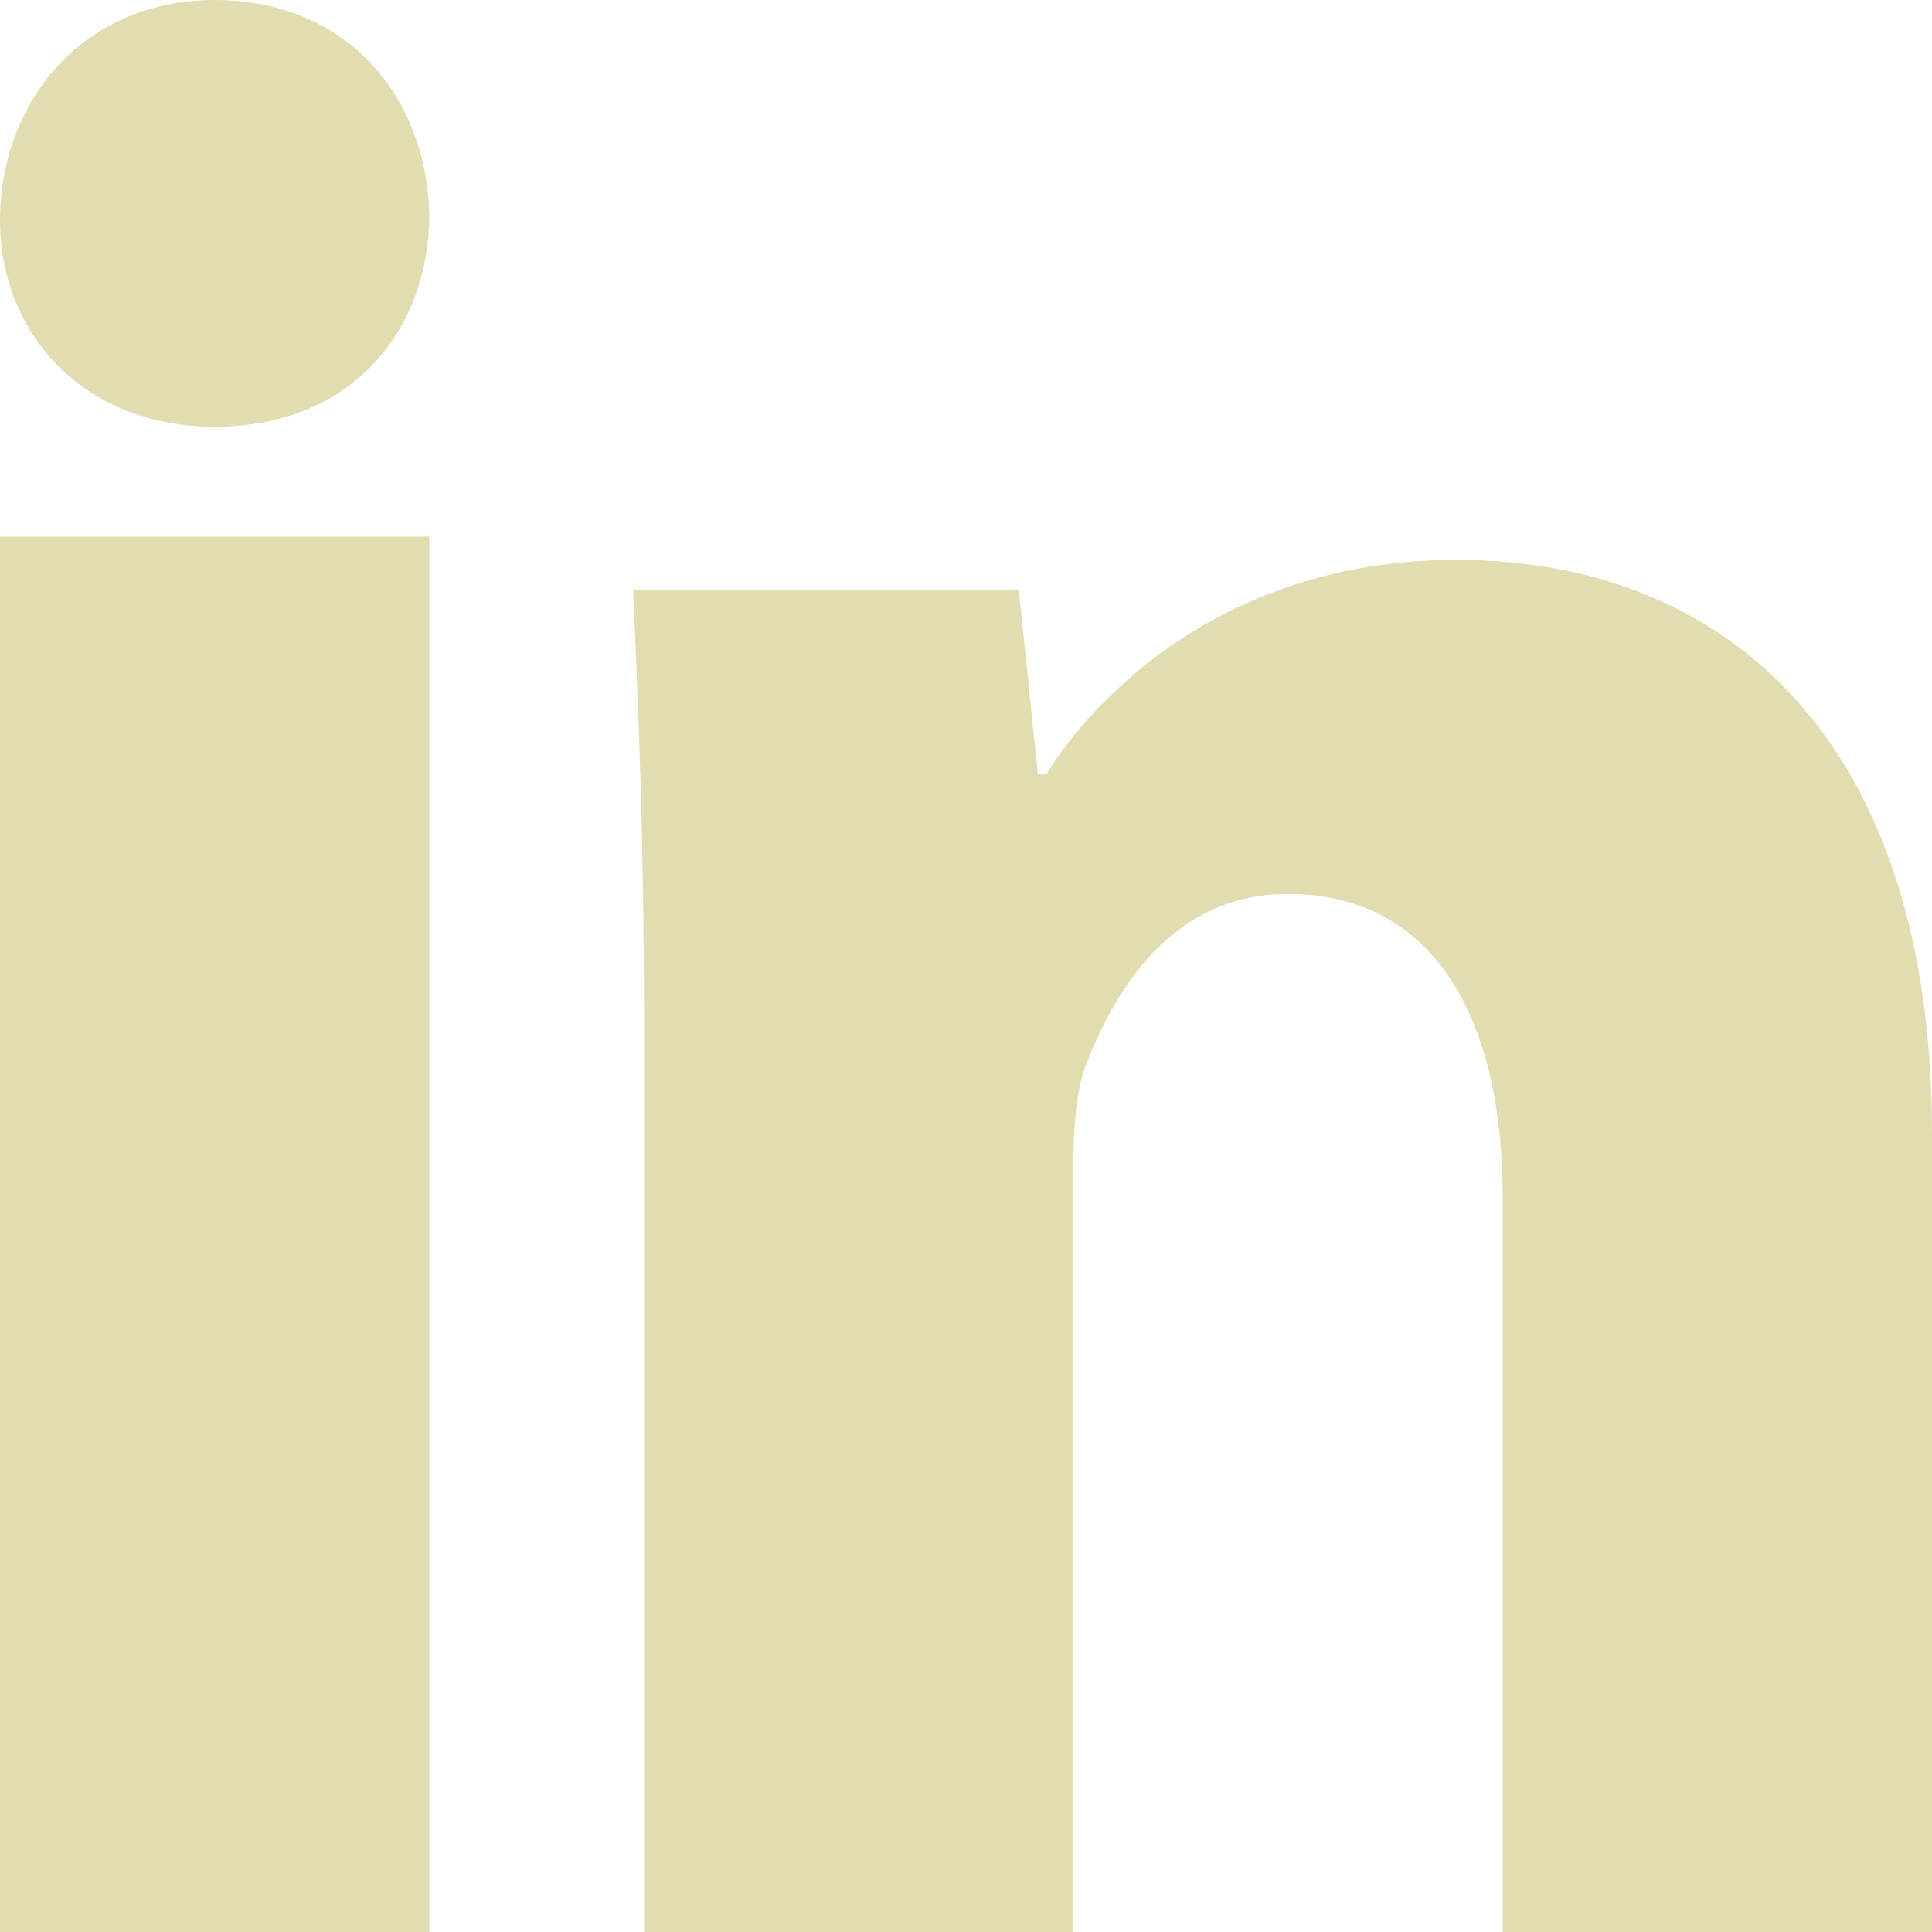 <svg width="37" height="37" viewBox="0 0 37 37" fill="none" xmlns="http://www.w3.org/2000/svg">
<path d="M8.222 4.111C8.222 6.294 6.763 8.173 4.109 8.173C1.612 8.173 0 6.401 0 4.218C0 1.977 1.562 0 4.111 0C6.66 0 8.173 1.871 8.222 4.111ZM0 37V10.278H8.222V37H0ZM12.333 19.413C12.333 16.237 12.229 13.583 12.124 11.291H19.511L19.877 14.833H20.033C21.074 13.166 23.622 10.722 27.89 10.722C33.094 10.722 37 14.206 37 21.703V37H28.778V22.897C28.778 19.62 27.53 17.121 24.667 17.121C22.484 17.121 21.39 18.889 20.817 20.346C20.607 20.868 20.556 21.596 20.556 22.325V37H12.333V19.413Z" fill="#E2DDB0"/>
</svg>
